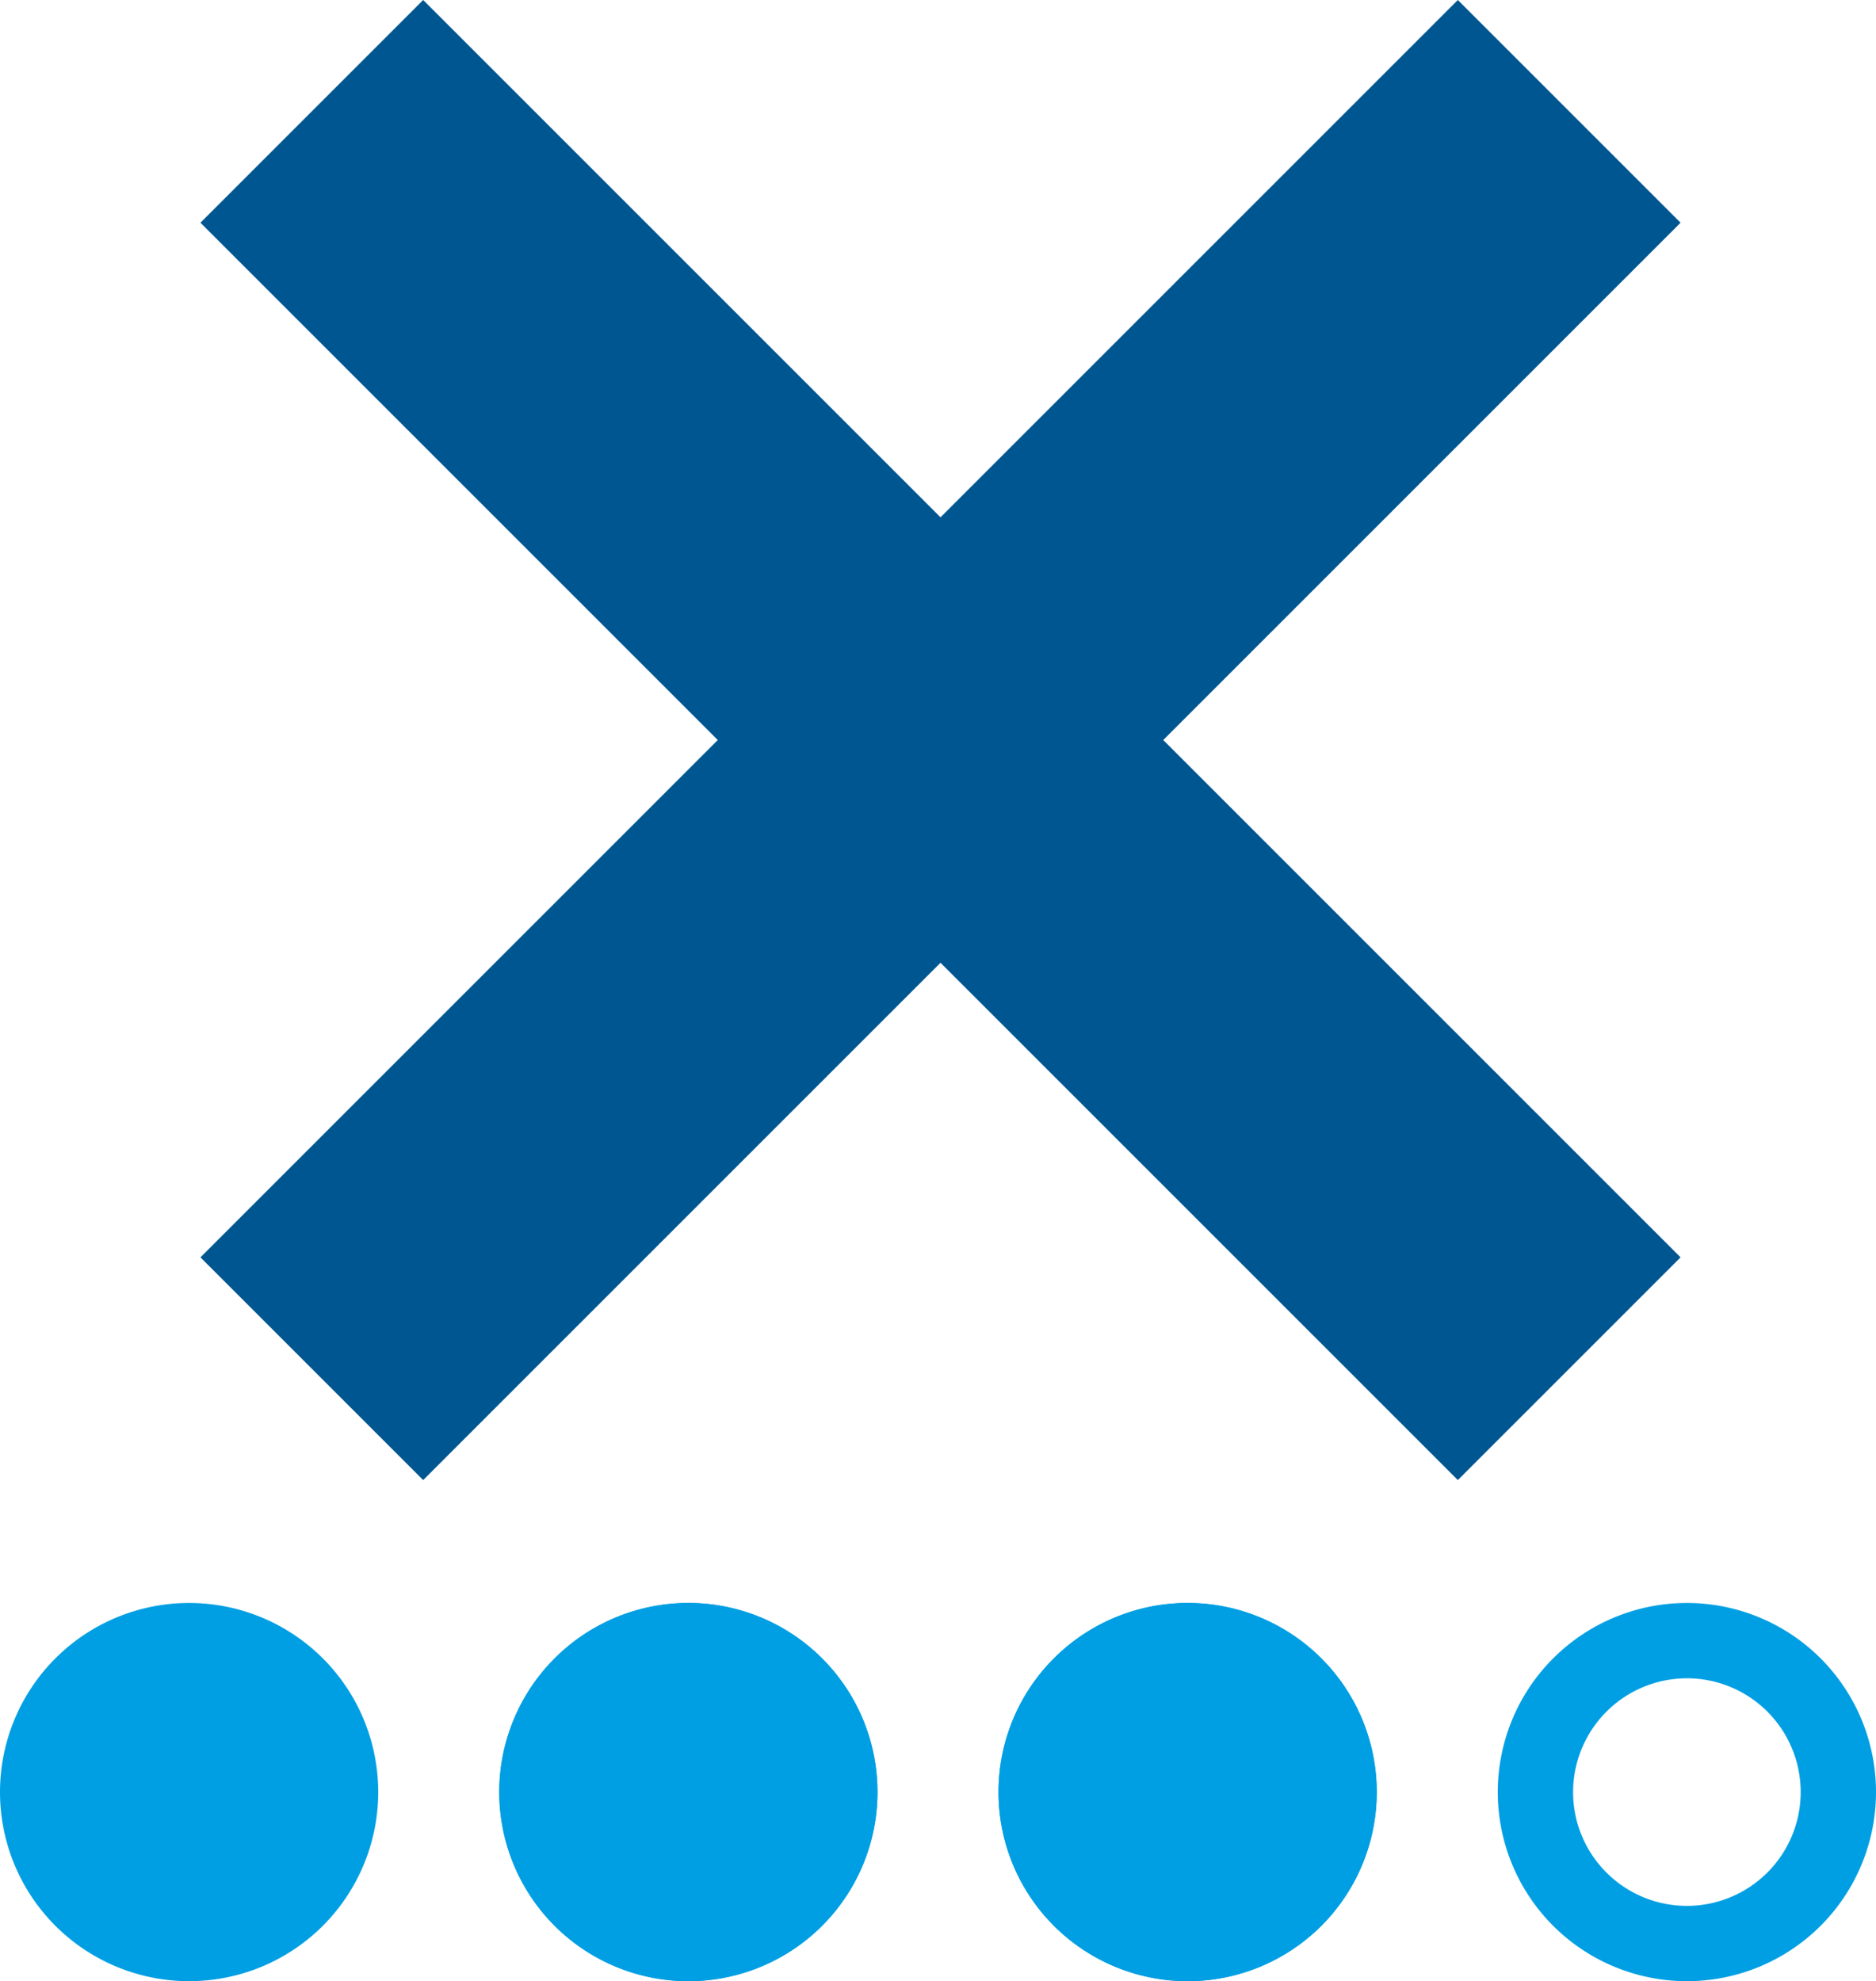 <svg id="Icons" xmlns="http://www.w3.org/2000/svg" viewBox="0 0 744 785.74"><defs><style>.cls-1{fill:#009fe3;}.cls-2{fill:none;}.cls-3{fill:#005691;}</style></defs><title>LG_Icon_Job_Status_Issue</title><path class="cls-1" d="M139,875a75,75,0,1,0,75-75A75,75,0,0,0,139,875Z" transform="translate(-139 -164.26)"/><path class="cls-1" d="M412,829.87A45.13,45.13,0,1,1,366.87,875,45.18,45.18,0,0,1,412,829.87M412,800a75,75,0,1,0,75,75,75,75,0,0,0-75-75Z" transform="translate(-139 -164.26)"/><path class="cls-1" d="M610,829.87A45.13,45.13,0,1,1,564.87,875,45.18,45.18,0,0,1,610,829.87M610,800a75,75,0,1,0,75,75,75,75,0,0,0-75-75Z" transform="translate(-139 -164.26)"/><path class="cls-1" d="M808,829.87A45.13,45.13,0,1,1,762.87,875,45.18,45.18,0,0,1,808,829.87M808,800a75,75,0,1,0,75,75,75,75,0,0,0-75-75Z" transform="translate(-139 -164.26)"/><line class="cls-2" x1="150" y1="645.74" x2="200" y2="645.74"/><path class="cls-1" d="M337,875a75,75,0,1,0,75-75A75,75,0,0,0,337,875Z" transform="translate(-139 -164.26)"/><path class="cls-1" d="M535,875a75,75,0,1,0,75-75A75,75,0,0,0,535,875Z" transform="translate(-139 -164.26)"/><rect class="cls-3" x="449.54" y="105.15" width="124.92" height="705.22" transform="translate(-312.73 331.85) rotate(-45)"/><rect class="cls-3" x="159.39" y="395.3" width="705.22" height="124.92" transform="translate(-312.73 331.85) rotate(-45)"/></svg>